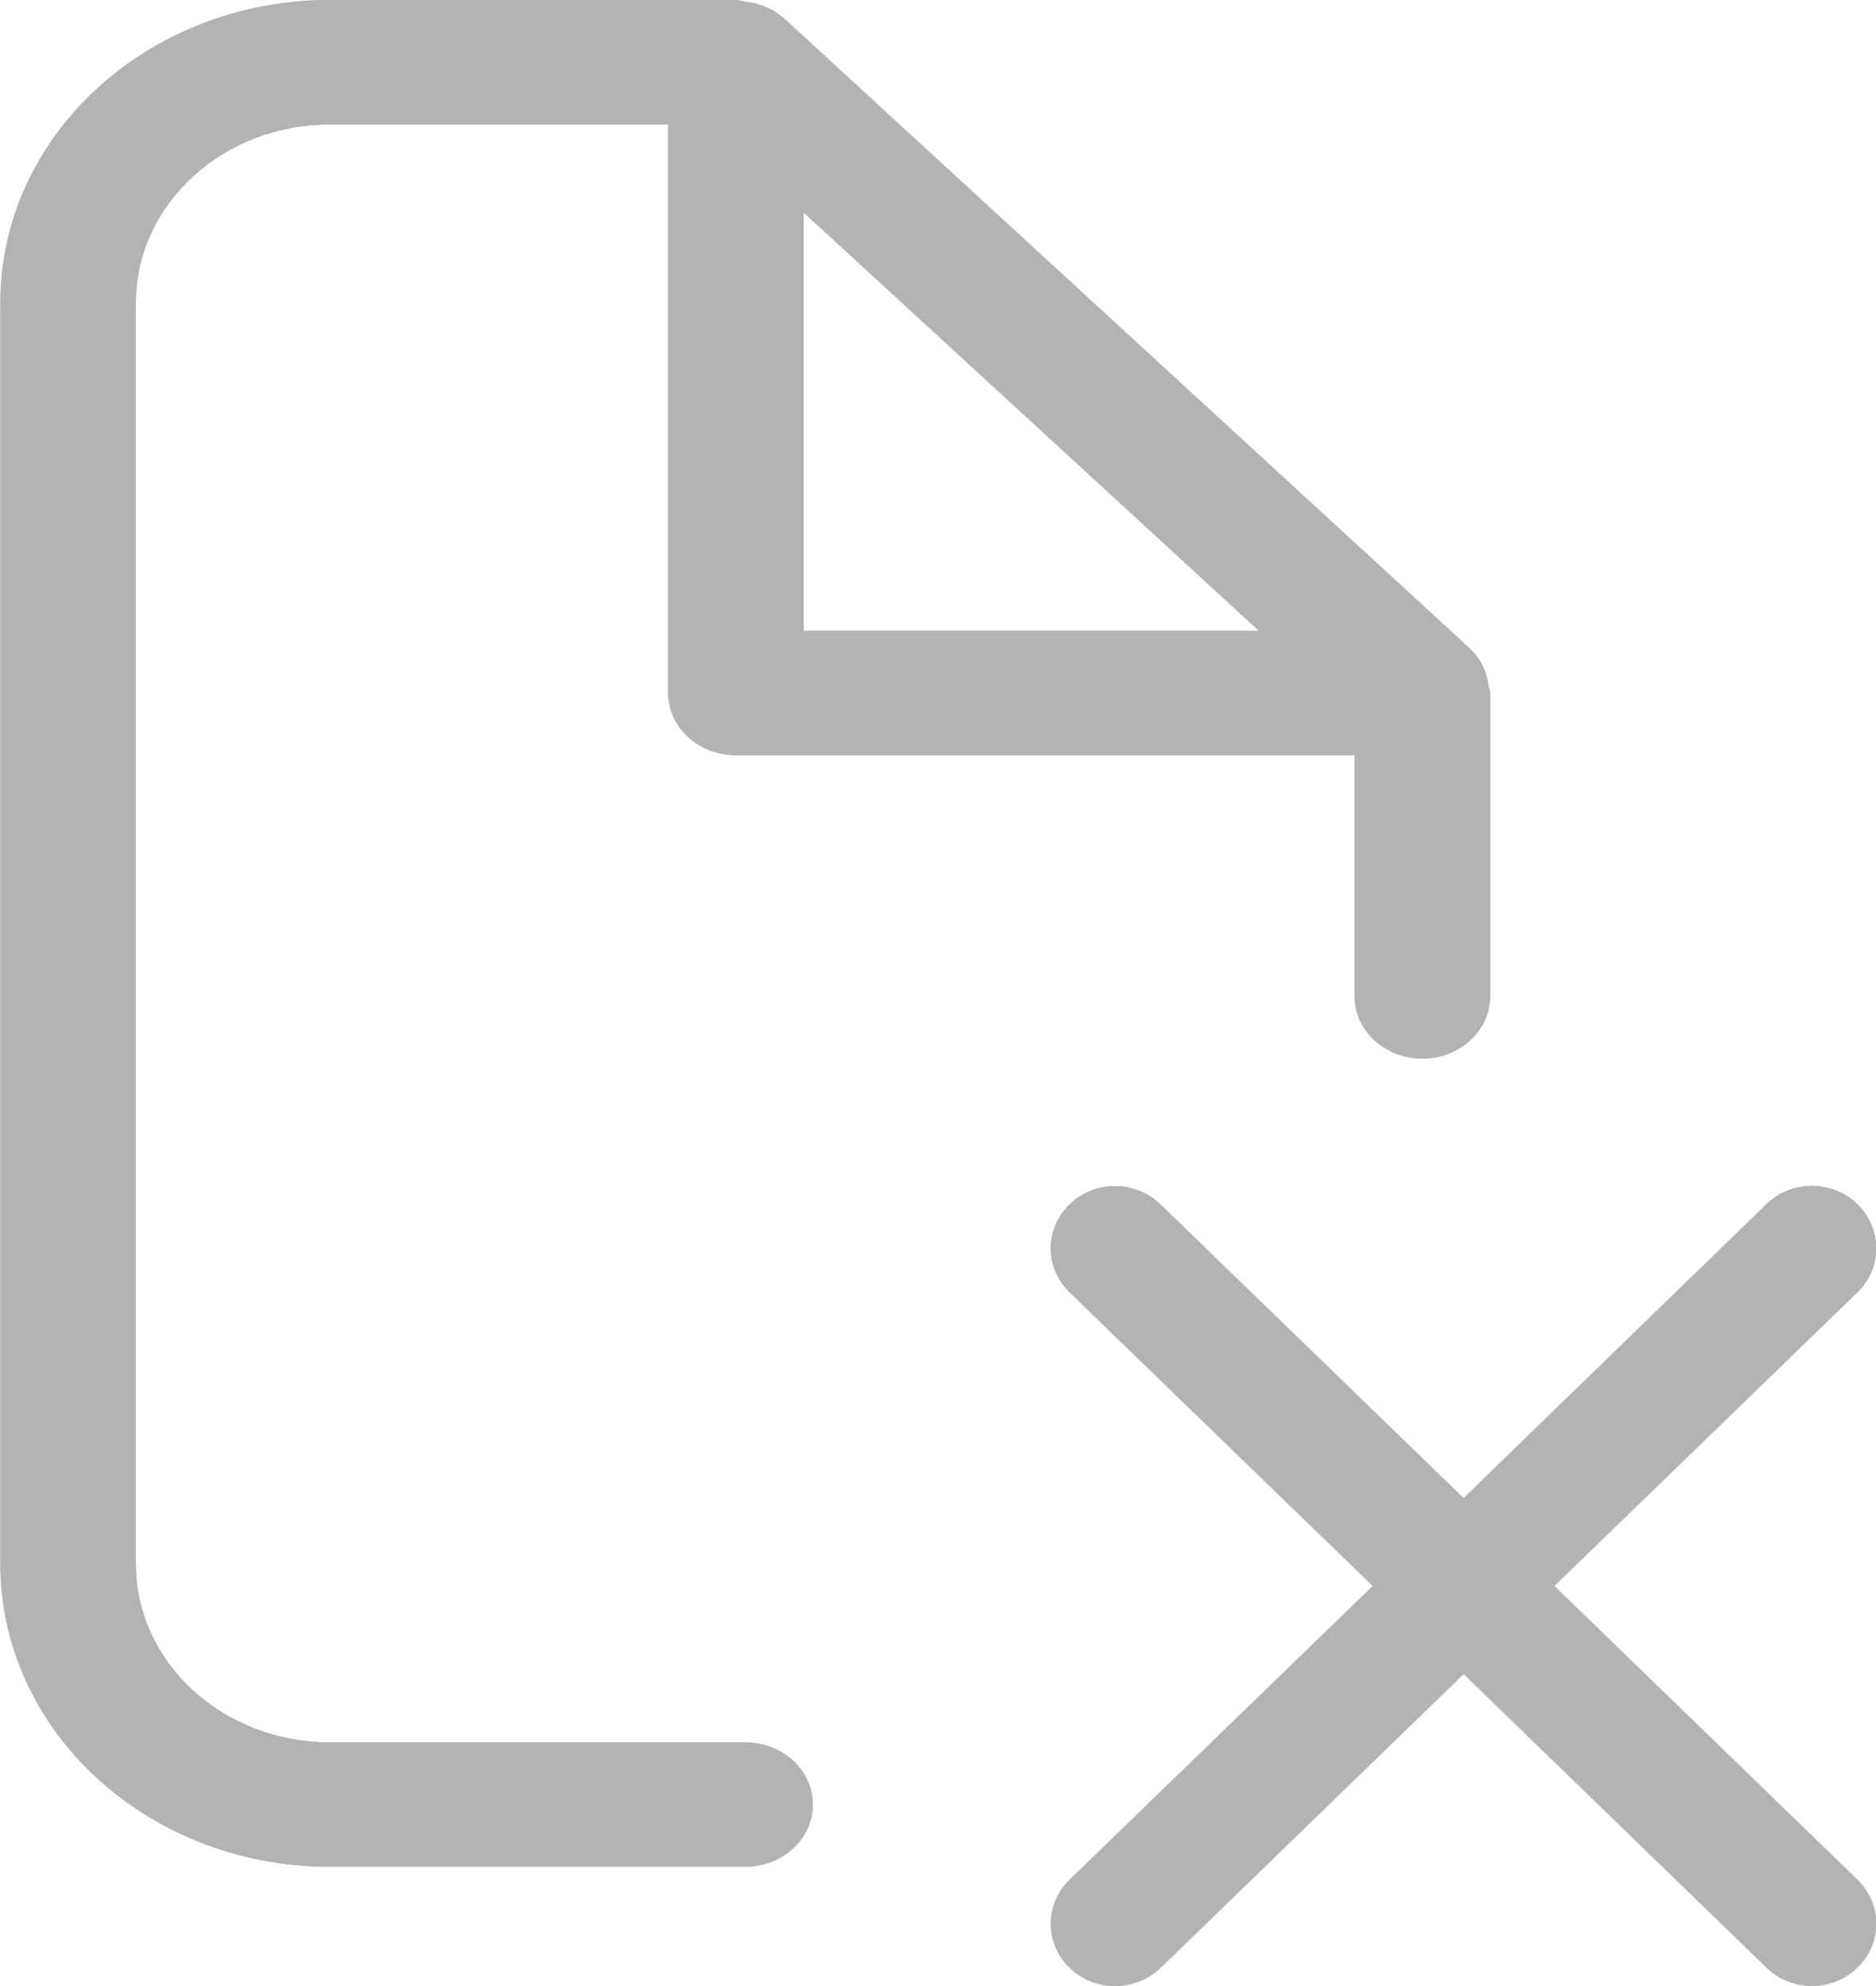 <?xml version="1.0" encoding="UTF-8"?>
<svg width="17px" height="18px" viewBox="0 0 17 18" version="1.1" xmlns="http://www.w3.org/2000/svg" xmlns:xlink="http://www.w3.org/1999/xlink">
    <!-- Generator: Sketch 47.1 (45422) - http://www.bohemiancoding.com/sketch -->
    <title>Group 12</title>
    <desc>Created with Sketch.</desc>
    <defs></defs>
    <g id="主检、分检、采样" stroke="none" stroke-width="1" fill="none" fill-rule="evenodd">
        <g id="U-采样台-0206-汤梨" transform="translate(-1222, -750)" fill-rule="nonzero" fill="#B3B3B3">
            <g id="02" transform="translate(235, 226)">
                <g id="icon" transform="translate(892, 325)">
                    <g id="Group-12" transform="translate(95, 199)">
                        <path d="M6.753,15.792 L2.988,15.792 C2.018,15.79 1.232,15.068 1.231,14.176 L1.231,2.744 C1.231,1.853 2.019,1.128 2.988,1.128 L6.055,1.128 L6.055,6.28 C6.055,6.592 6.331,6.845 6.67,6.845 L12.275,6.845 L12.275,9.03 C12.275,9.341 12.55,9.594 12.889,9.594 C13.228,9.594 13.503,9.341 13.503,9.03 L13.503,6.28 C13.503,6.255 13.491,6.233 13.487,6.207 C13.473,6.085 13.415,5.97 13.323,5.881 L7.104,0.166 C7.007,0.081 6.883,0.028 6.749,0.015 C6.72,0.011 6.697,0 6.668,0 L2.988,0 C1.34,0.001 0.004,1.229 0.003,2.744 L0.003,14.176 C0.005,15.691 1.341,16.918 2.989,16.919 L6.753,16.919 C6.972,16.919 7.174,16.811 7.284,16.637 C7.393,16.463 7.393,16.248 7.284,16.073 C7.174,15.899 6.972,15.792 6.753,15.792 Z M7.283,5.717 L7.283,1.926 L11.408,5.717 L7.283,5.717 L7.283,5.717 Z" id="Shape"></path>
                        <path d="M14.085,14.374 L16.831,11.713 C17.059,11.492 17.059,11.135 16.831,10.914 C16.604,10.693 16.235,10.693 16.007,10.914 L13.263,13.578 L10.515,10.915 C10.288,10.695 9.92,10.695 9.693,10.915 C9.465,11.135 9.465,11.492 9.693,11.713 L12.44,14.374 L9.693,17.036 C9.545,17.179 9.488,17.386 9.542,17.581 C9.596,17.776 9.753,17.929 9.954,17.981 C10.155,18.033 10.369,17.977 10.517,17.835 L13.263,15.172 L16.008,17.833 C16.117,17.94 16.265,17.999 16.42,17.999 C16.574,17.999 16.722,17.94 16.831,17.833 C16.941,17.728 17.002,17.584 17.002,17.435 C17.002,17.285 16.941,17.142 16.831,17.036 L14.085,14.374 L14.085,14.374 Z" id="Shape"></path>
                    </g>
                    <g id="Group-12" transform="translate(95, 199)">
                        <path d="M6.753,15.792 L2.988,15.792 C2.018,15.79 1.232,15.068 1.231,14.176 L1.231,2.744 C1.231,1.853 2.019,1.128 2.988,1.128 L6.055,1.128 L6.055,6.28 C6.055,6.592 6.331,6.845 6.67,6.845 L12.275,6.845 L12.275,9.03 C12.275,9.341 12.55,9.594 12.889,9.594 C13.228,9.594 13.503,9.341 13.503,9.03 L13.503,6.28 C13.503,6.255 13.491,6.233 13.487,6.207 C13.473,6.085 13.415,5.97 13.323,5.881 L7.104,0.166 C7.007,0.081 6.883,0.028 6.749,0.015 C6.72,0.011 6.697,0 6.668,0 L2.988,0 C1.34,0.001 0.004,1.229 0.003,2.744 L0.003,14.176 C0.005,15.691 1.341,16.918 2.989,16.919 L6.753,16.919 C6.972,16.919 7.174,16.811 7.284,16.637 C7.393,16.463 7.393,16.248 7.284,16.073 C7.174,15.899 6.972,15.792 6.753,15.792 Z M7.283,5.717 L7.283,1.926 L11.408,5.717 L7.283,5.717 L7.283,5.717 Z" id="Shape"></path>
                        <path d="M14.085,14.374 L16.831,11.713 C17.059,11.492 17.059,11.135 16.831,10.914 C16.604,10.693 16.235,10.693 16.007,10.914 L13.263,13.578 L10.515,10.915 C10.288,10.695 9.92,10.695 9.693,10.915 C9.465,11.135 9.465,11.492 9.693,11.713 L12.44,14.374 L9.693,17.036 C9.545,17.179 9.488,17.386 9.542,17.581 C9.596,17.776 9.753,17.929 9.954,17.981 C10.155,18.033 10.369,17.977 10.517,17.835 L13.263,15.172 L16.008,17.833 C16.117,17.94 16.265,17.999 16.42,17.999 C16.574,17.999 16.722,17.94 16.831,17.833 C16.941,17.728 17.002,17.584 17.002,17.435 C17.002,17.285 16.941,17.142 16.831,17.036 L14.085,14.374 L14.085,14.374 Z" id="Shape"></path>
                    </g>
                </g>
            </g>
        </g>
    </g>
</svg>